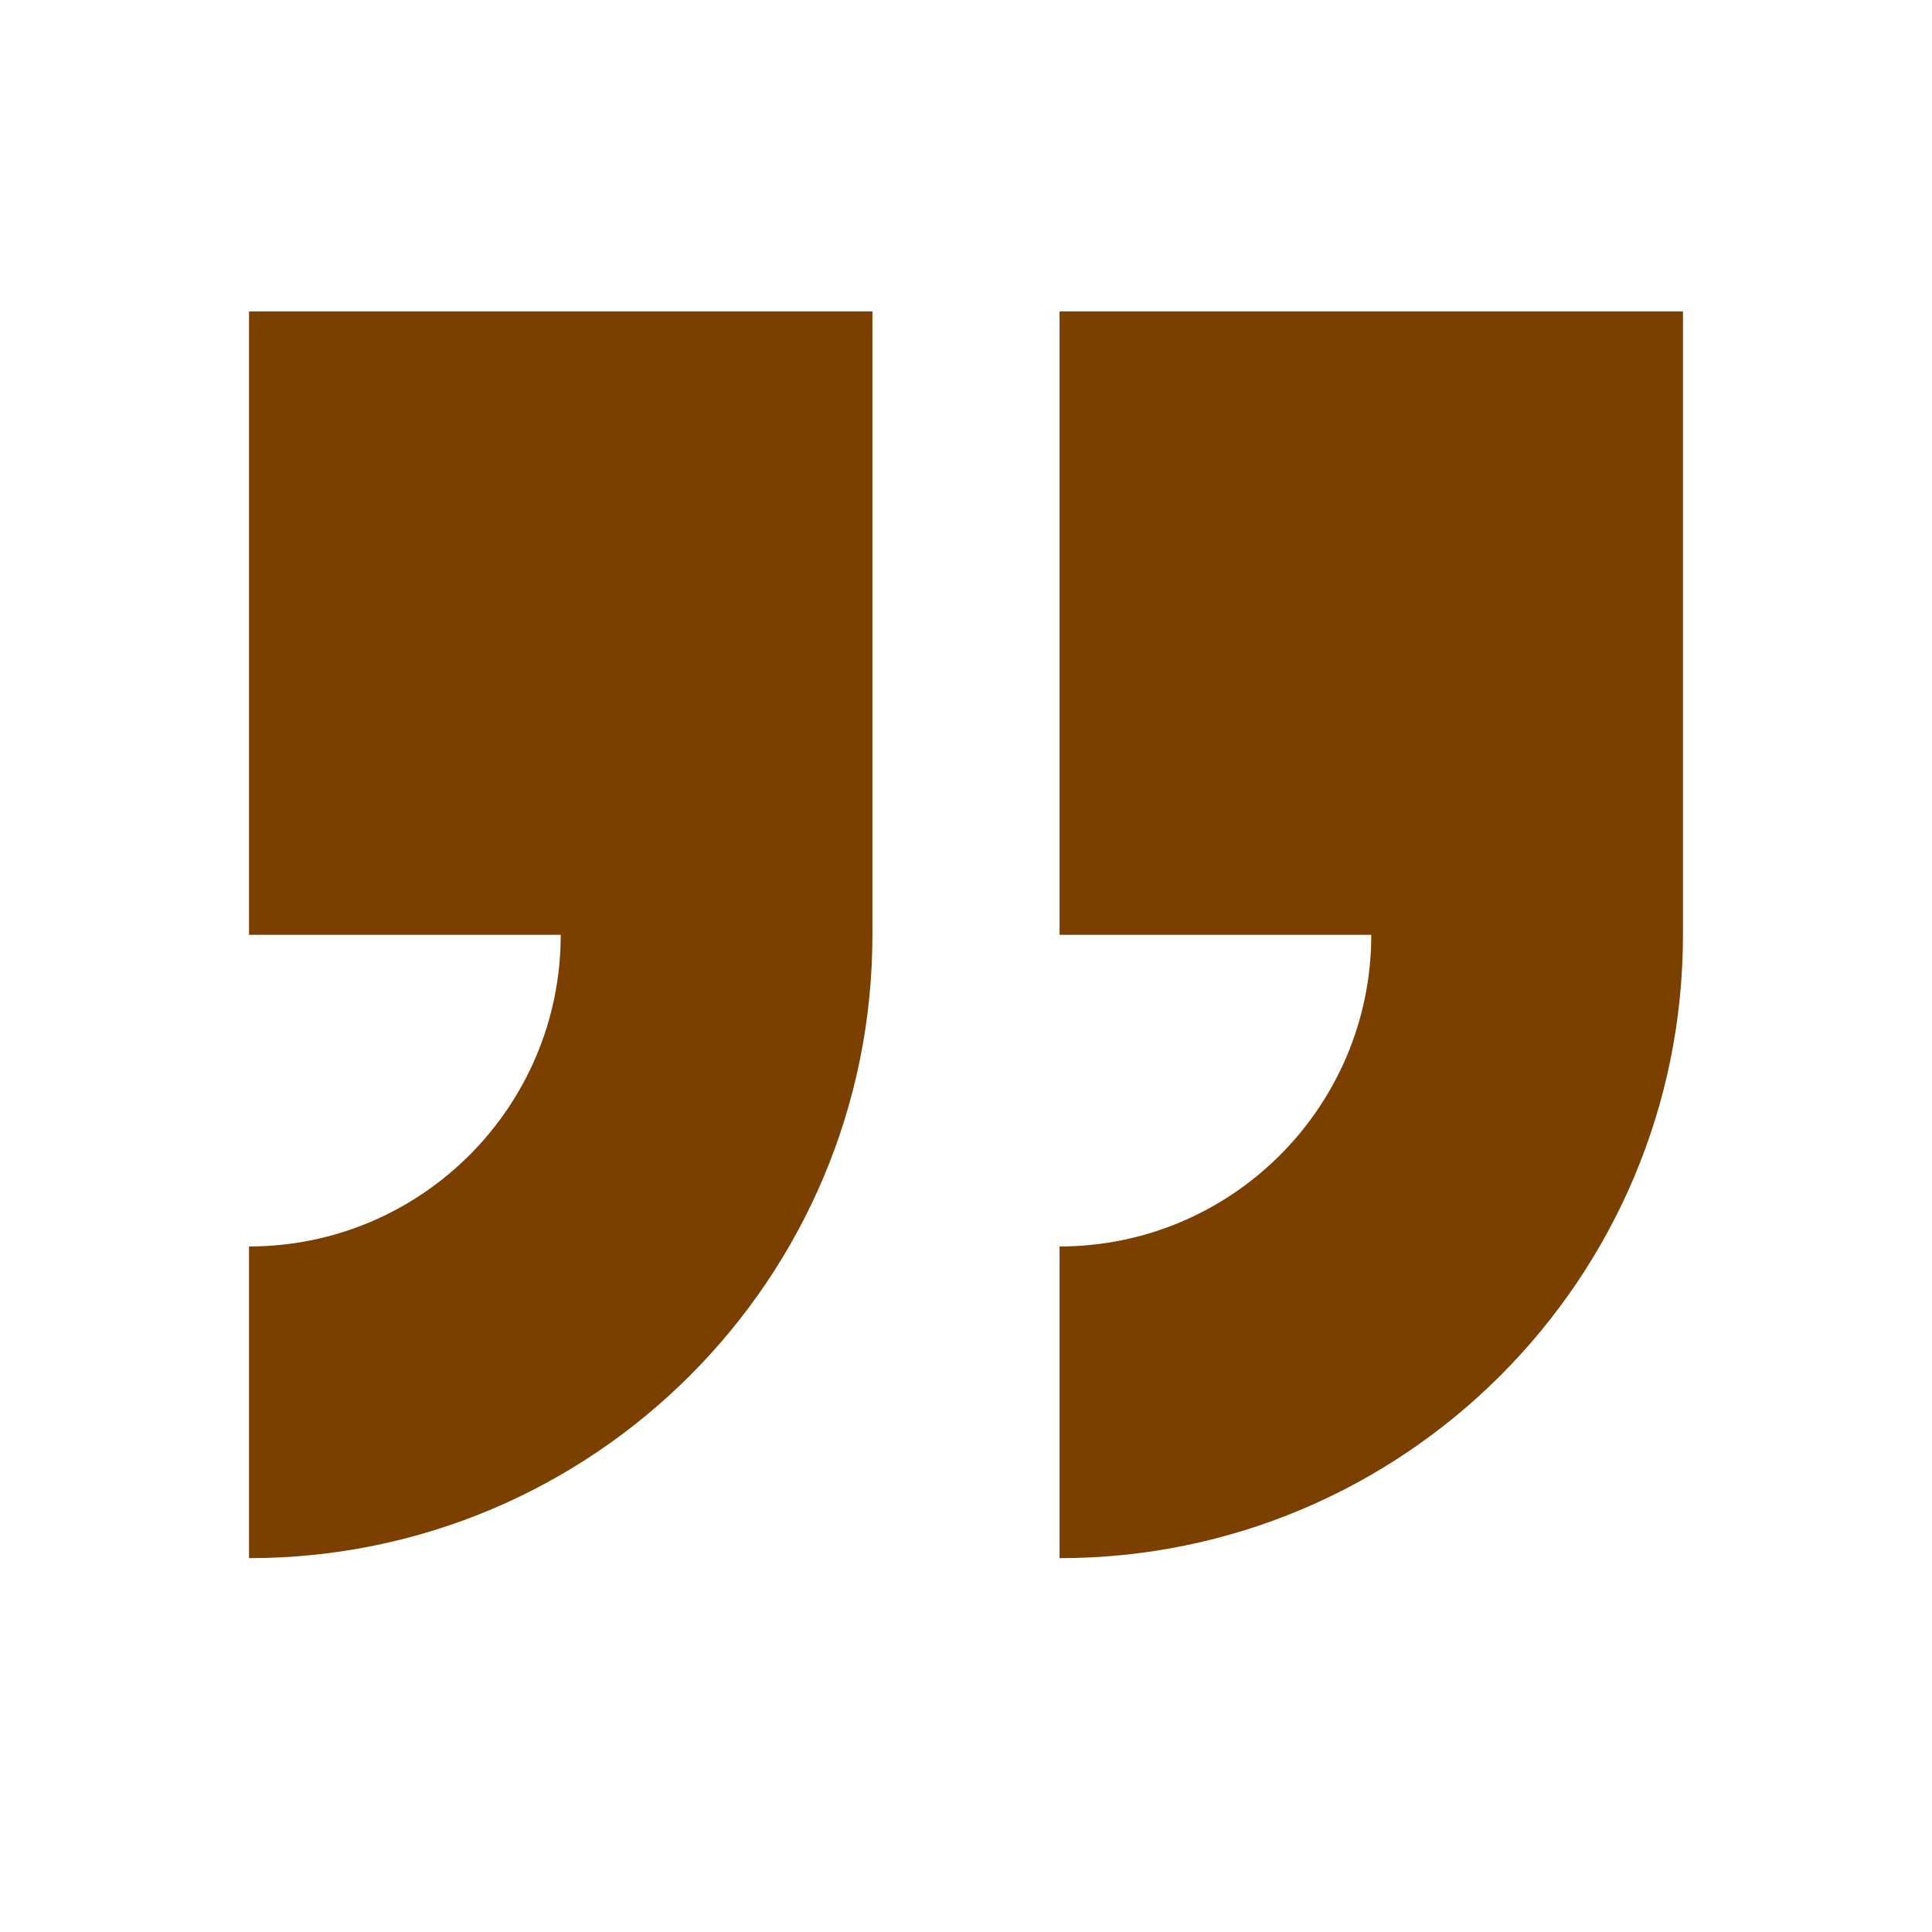 <svg xmlns="http://www.w3.org/2000/svg" xmlns:xlink="http://www.w3.org/1999/xlink" width="40" zoomAndPan="magnify" viewBox="0 0 30 30" height="40" preserveAspectRatio="xMidYMid meet" version="1.0"><defs><clipPath id="8c8911ed86"><path d="M 3.855 4.836 L 14 4.836 L 14 24.434 L 3.855 24.434 Z M 3.855 4.836 " clip-rule="nonzero"/></clipPath><clipPath id="394a4b86a8"><path d="M 16 4.836 L 26.355 4.836 L 26.355 24.434 L 16 24.434 Z M 16 4.836 " clip-rule="nonzero"/></clipPath></defs><g clip-path="url(#8c8911ed86)"><path fill="#7b3f00" d="M 3.867 14.516 L 8.707 14.516 C 8.707 17.188 6.539 19.355 3.867 19.355 L 3.867 24.195 C 9.215 24.195 13.547 19.863 13.547 14.516 L 13.547 4.836 L 3.867 4.836 L 3.867 14.516 " fill-opacity="1" fill-rule="nonzero"/></g><g clip-path="url(#394a4b86a8)"><path fill="#7b3f00" d="M 16.453 4.836 L 16.453 14.516 L 21.293 14.516 C 21.293 17.188 19.125 19.355 16.453 19.355 L 16.453 24.195 C 21.797 24.195 26.133 19.863 26.133 14.516 L 26.133 4.836 L 16.453 4.836 " fill-opacity="1" fill-rule="nonzero"/></g></svg>